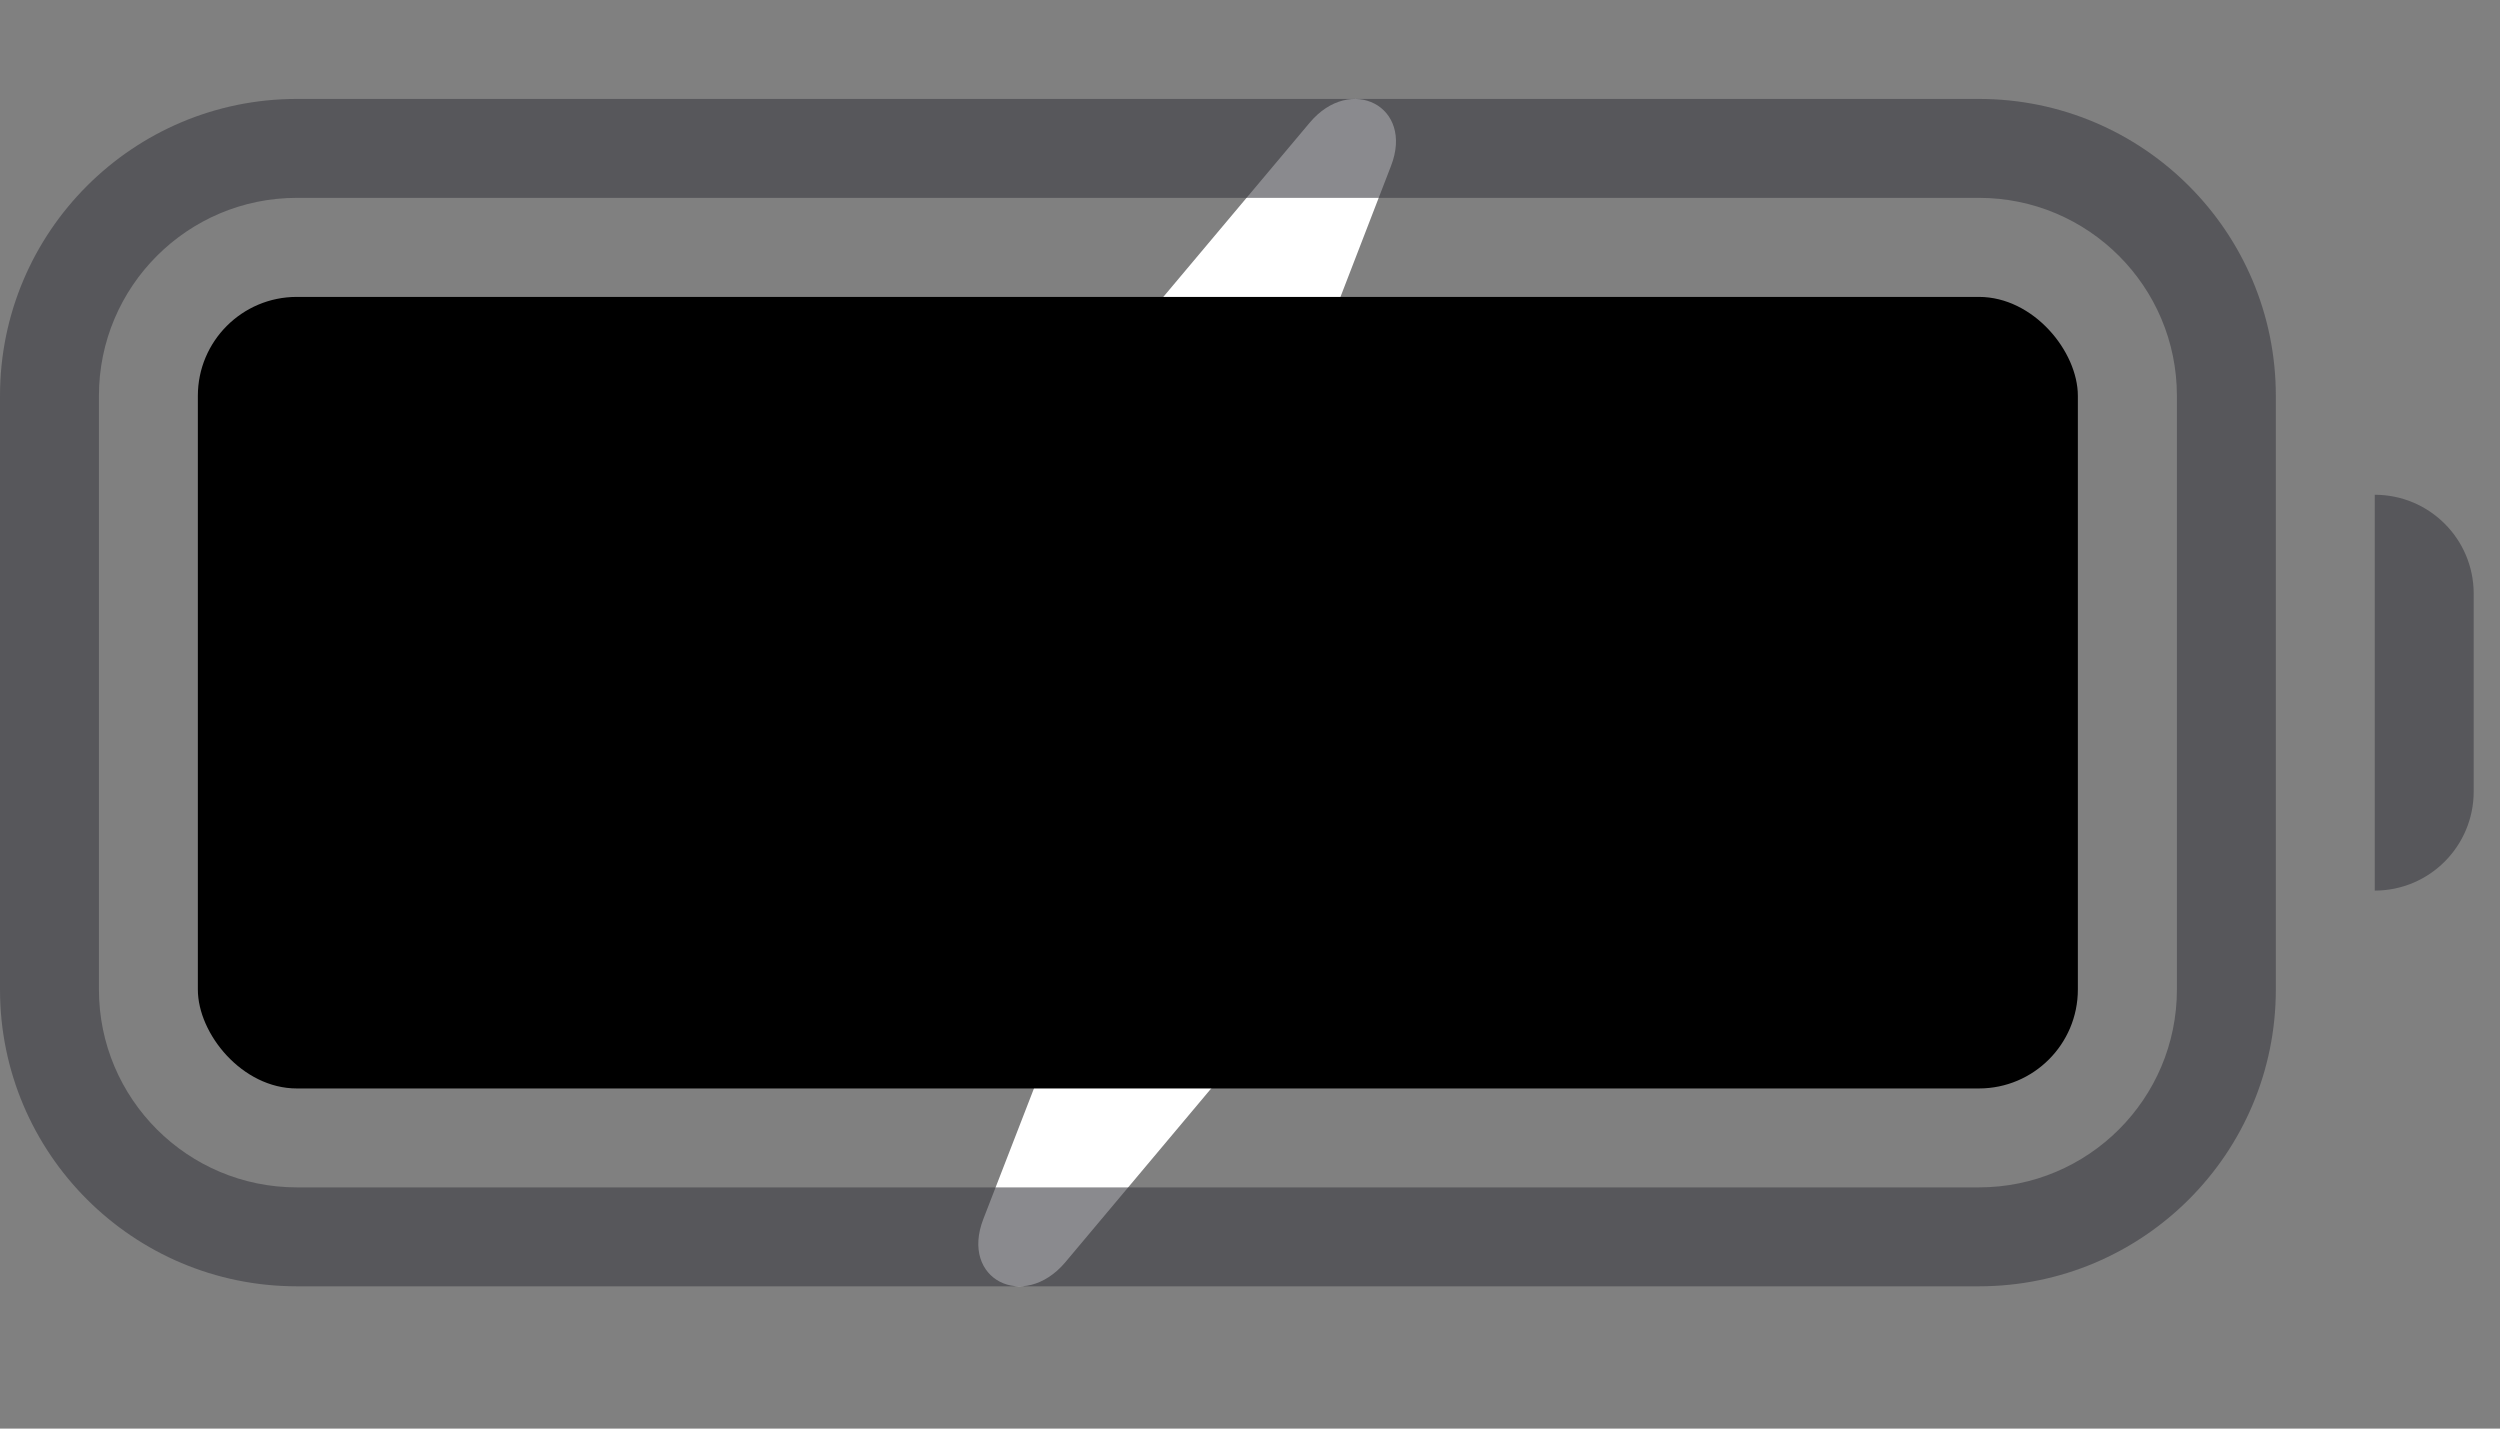<svg width="21" height="12" viewBox="0 0 21 12" fill="none" xmlns="http://www.w3.org/2000/svg">
<rect x="0" y="0" width="21" height="12" fill="#808080" stroke="none"/>
<path d="M7.014 6.713H9.627L8.26 10.24C8.063 10.749 8.599 11.013 8.946 10.606L13.17 5.574C13.256 5.473 13.299 5.372 13.299 5.263C13.299 5.069 13.145 4.927 12.935 4.927H10.321L11.684 1.395C11.881 0.891 11.345 0.622 11.002 1.03L6.774 6.062C6.688 6.167 6.649 6.263 6.649 6.373C6.649 6.57 6.804 6.713 7.014 6.713Z" fill="white"/>
<path d="M19.948 4.156C20.407 4.156 20.779 4.528 20.779 4.987V6.649C20.779 7.108 20.407 7.481 19.948 7.481V4.156Z" fill="#3C3C43" fill-opacity="0.6"/>
<path fill-rule="evenodd" clip-rule="evenodd" d="M2.494 0.831H16.623C18.001 0.831 19.117 1.948 19.117 3.325V8.312C19.117 9.689 18.001 10.805 16.623 10.805H2.494C1.117 10.805 0 9.689 0 8.312V3.325C0 1.948 1.117 0.831 2.494 0.831ZM2.494 1.662C1.576 1.662 0.831 2.407 0.831 3.325V8.312C0.831 9.23 1.576 9.974 2.494 9.974H16.623C17.542 9.974 18.286 9.23 18.286 8.312V3.325C18.286 2.407 17.542 1.662 16.623 1.662H2.494Z" fill="#3C3C43" fill-opacity="0.6"/>
<rect x="1.662" y="2.494" width="15.792" height="6.649" rx="0.831" fill="black"/>
</svg>
